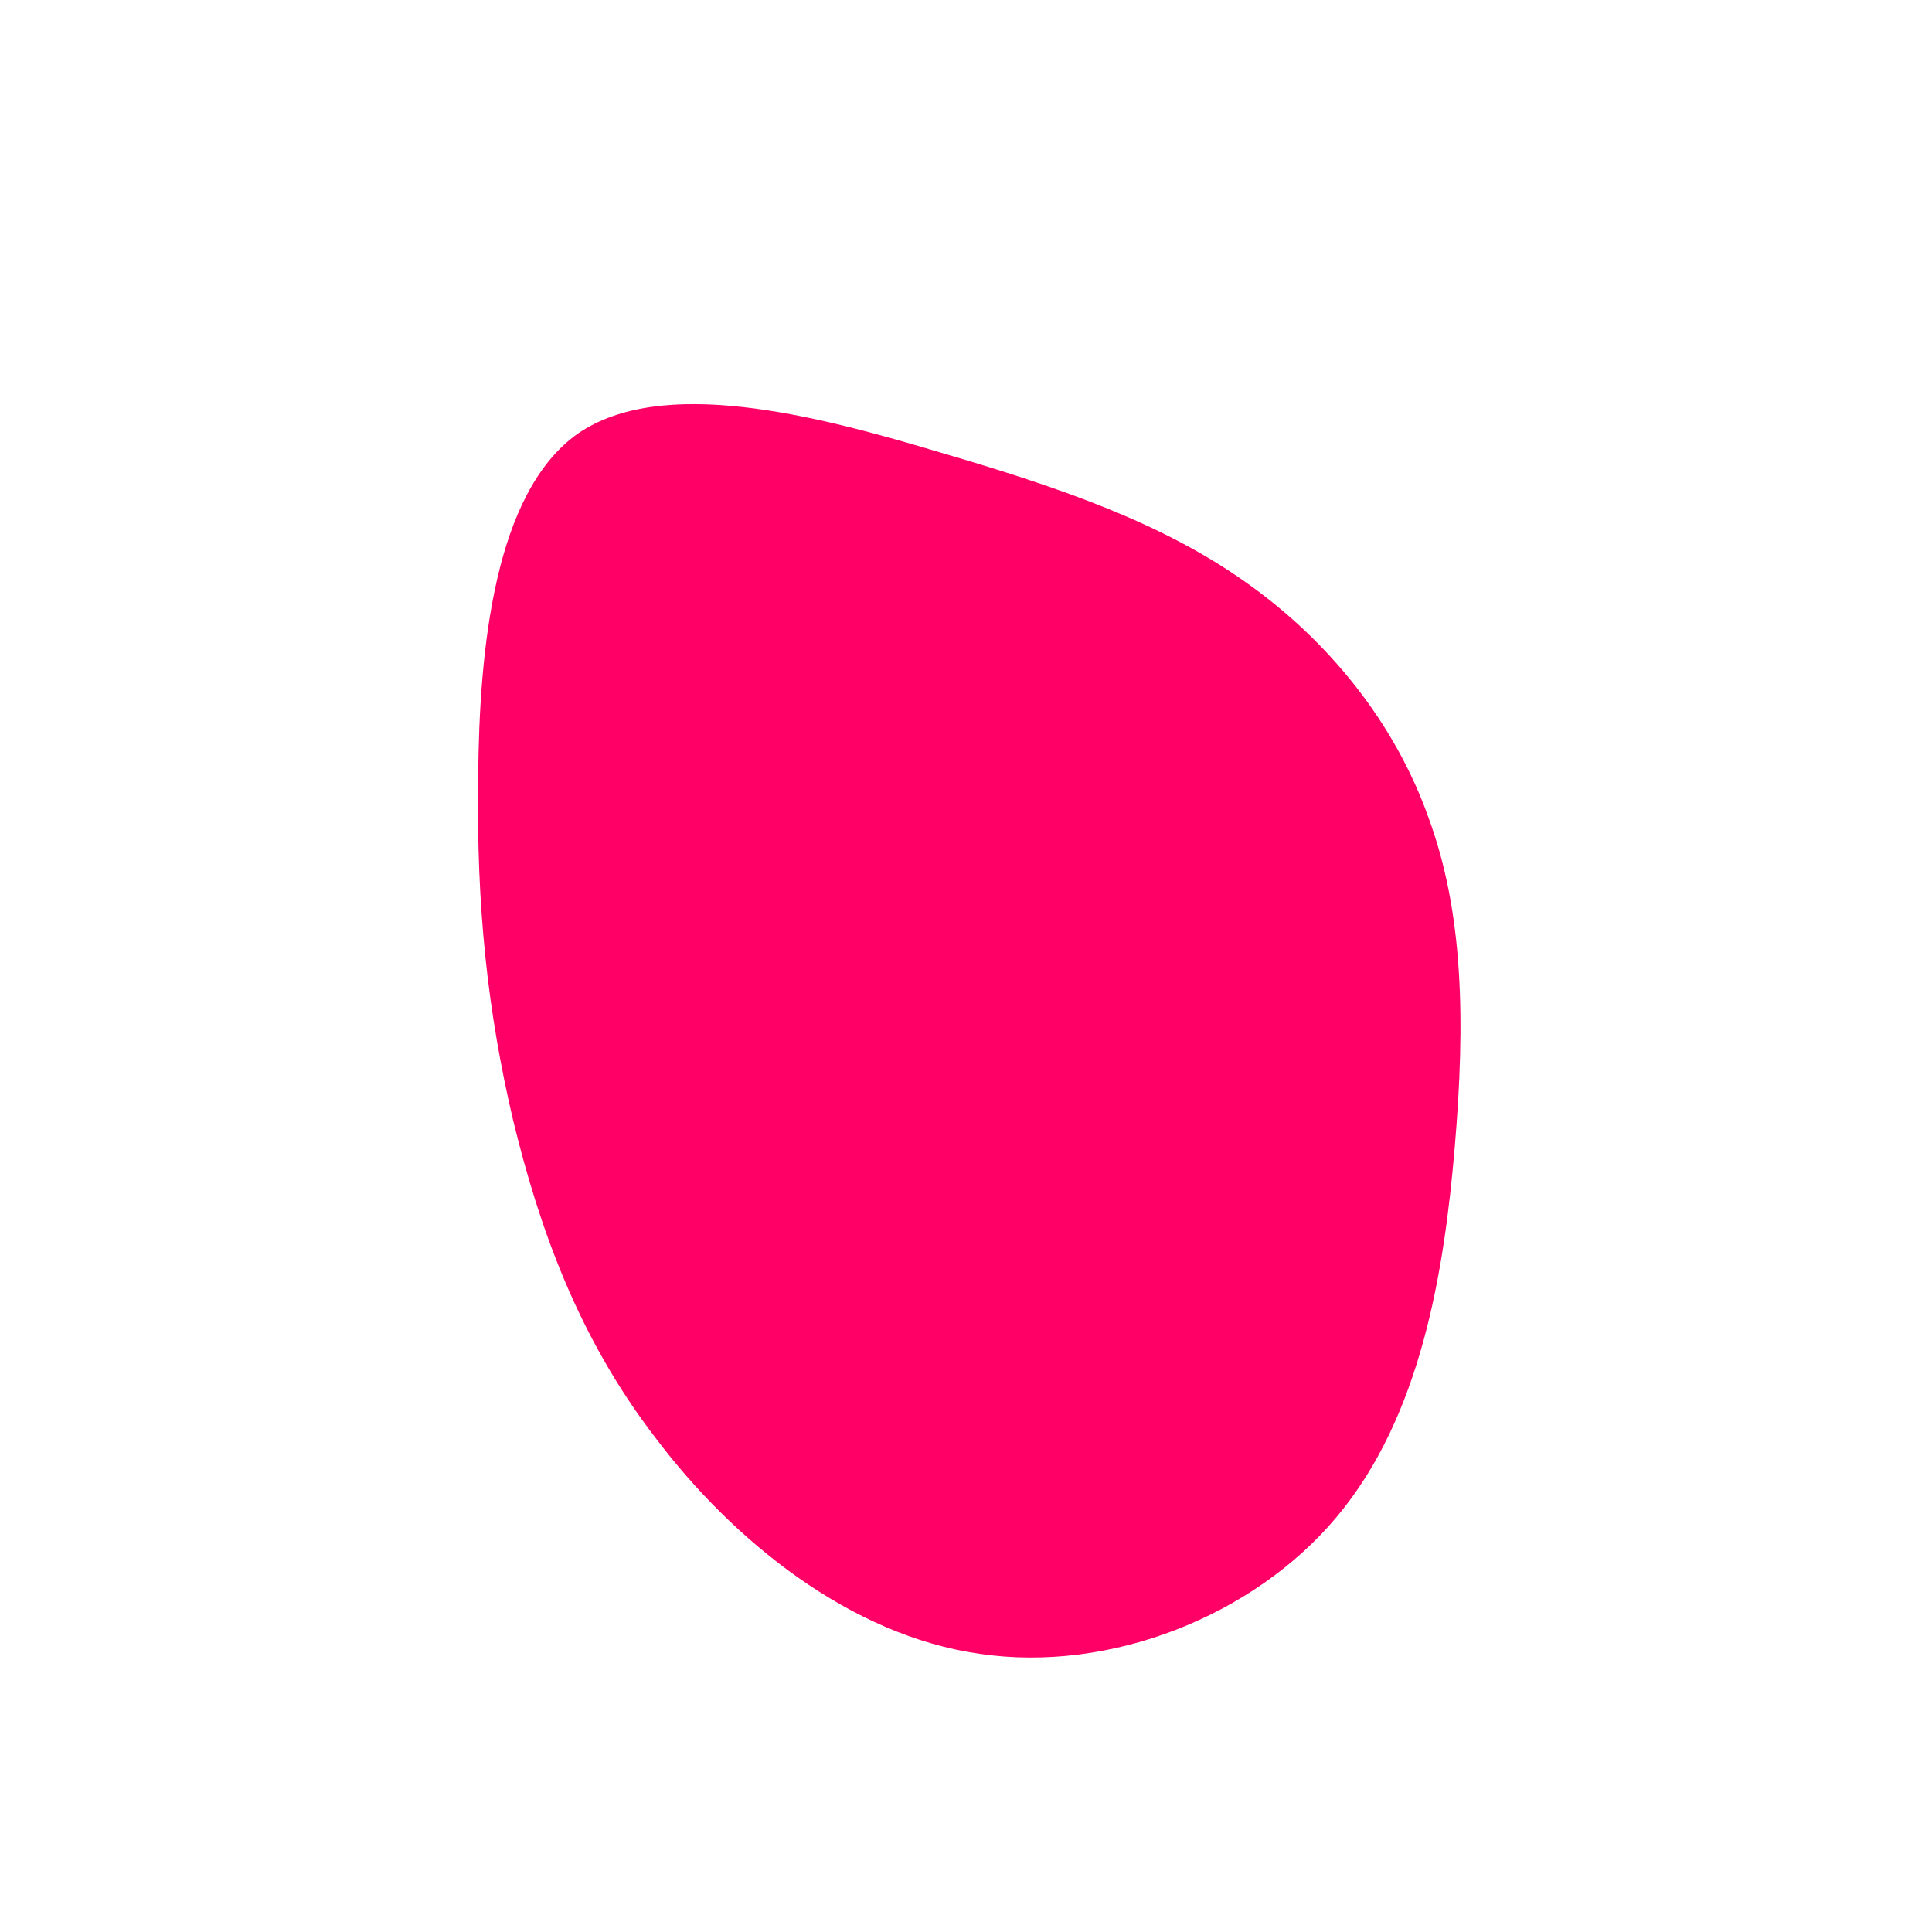 <?xml version="1.0" standalone="no"?>
<svg viewBox="0 0 200 200" xmlns="http://www.w3.org/2000/svg">
  <path fill="#FF0066" d="M29,-39.7C37.5,-33.7,44.4,-25.2,47.9,-15.3C51.5,-5.5,51.7,5.7,50.6,18.7C49.5,31.7,47.1,46.6,38.4,57C29.8,67.3,14.9,73.2,1.4,71.2C-12,69.3,-24.1,59.5,-32.1,48.9C-40.2,38.4,-44.2,27,-46.9,15.9C-49.5,4.8,-50.7,-6,-50.5,-19.5C-50.4,-32.9,-48.8,-49,-40.2,-55.1C-31.5,-61.1,-15.8,-57.1,-2.8,-53.2C10.2,-49.4,20.4,-45.8,29,-39.7Z" transform="translate(100 100)" />
</svg>
